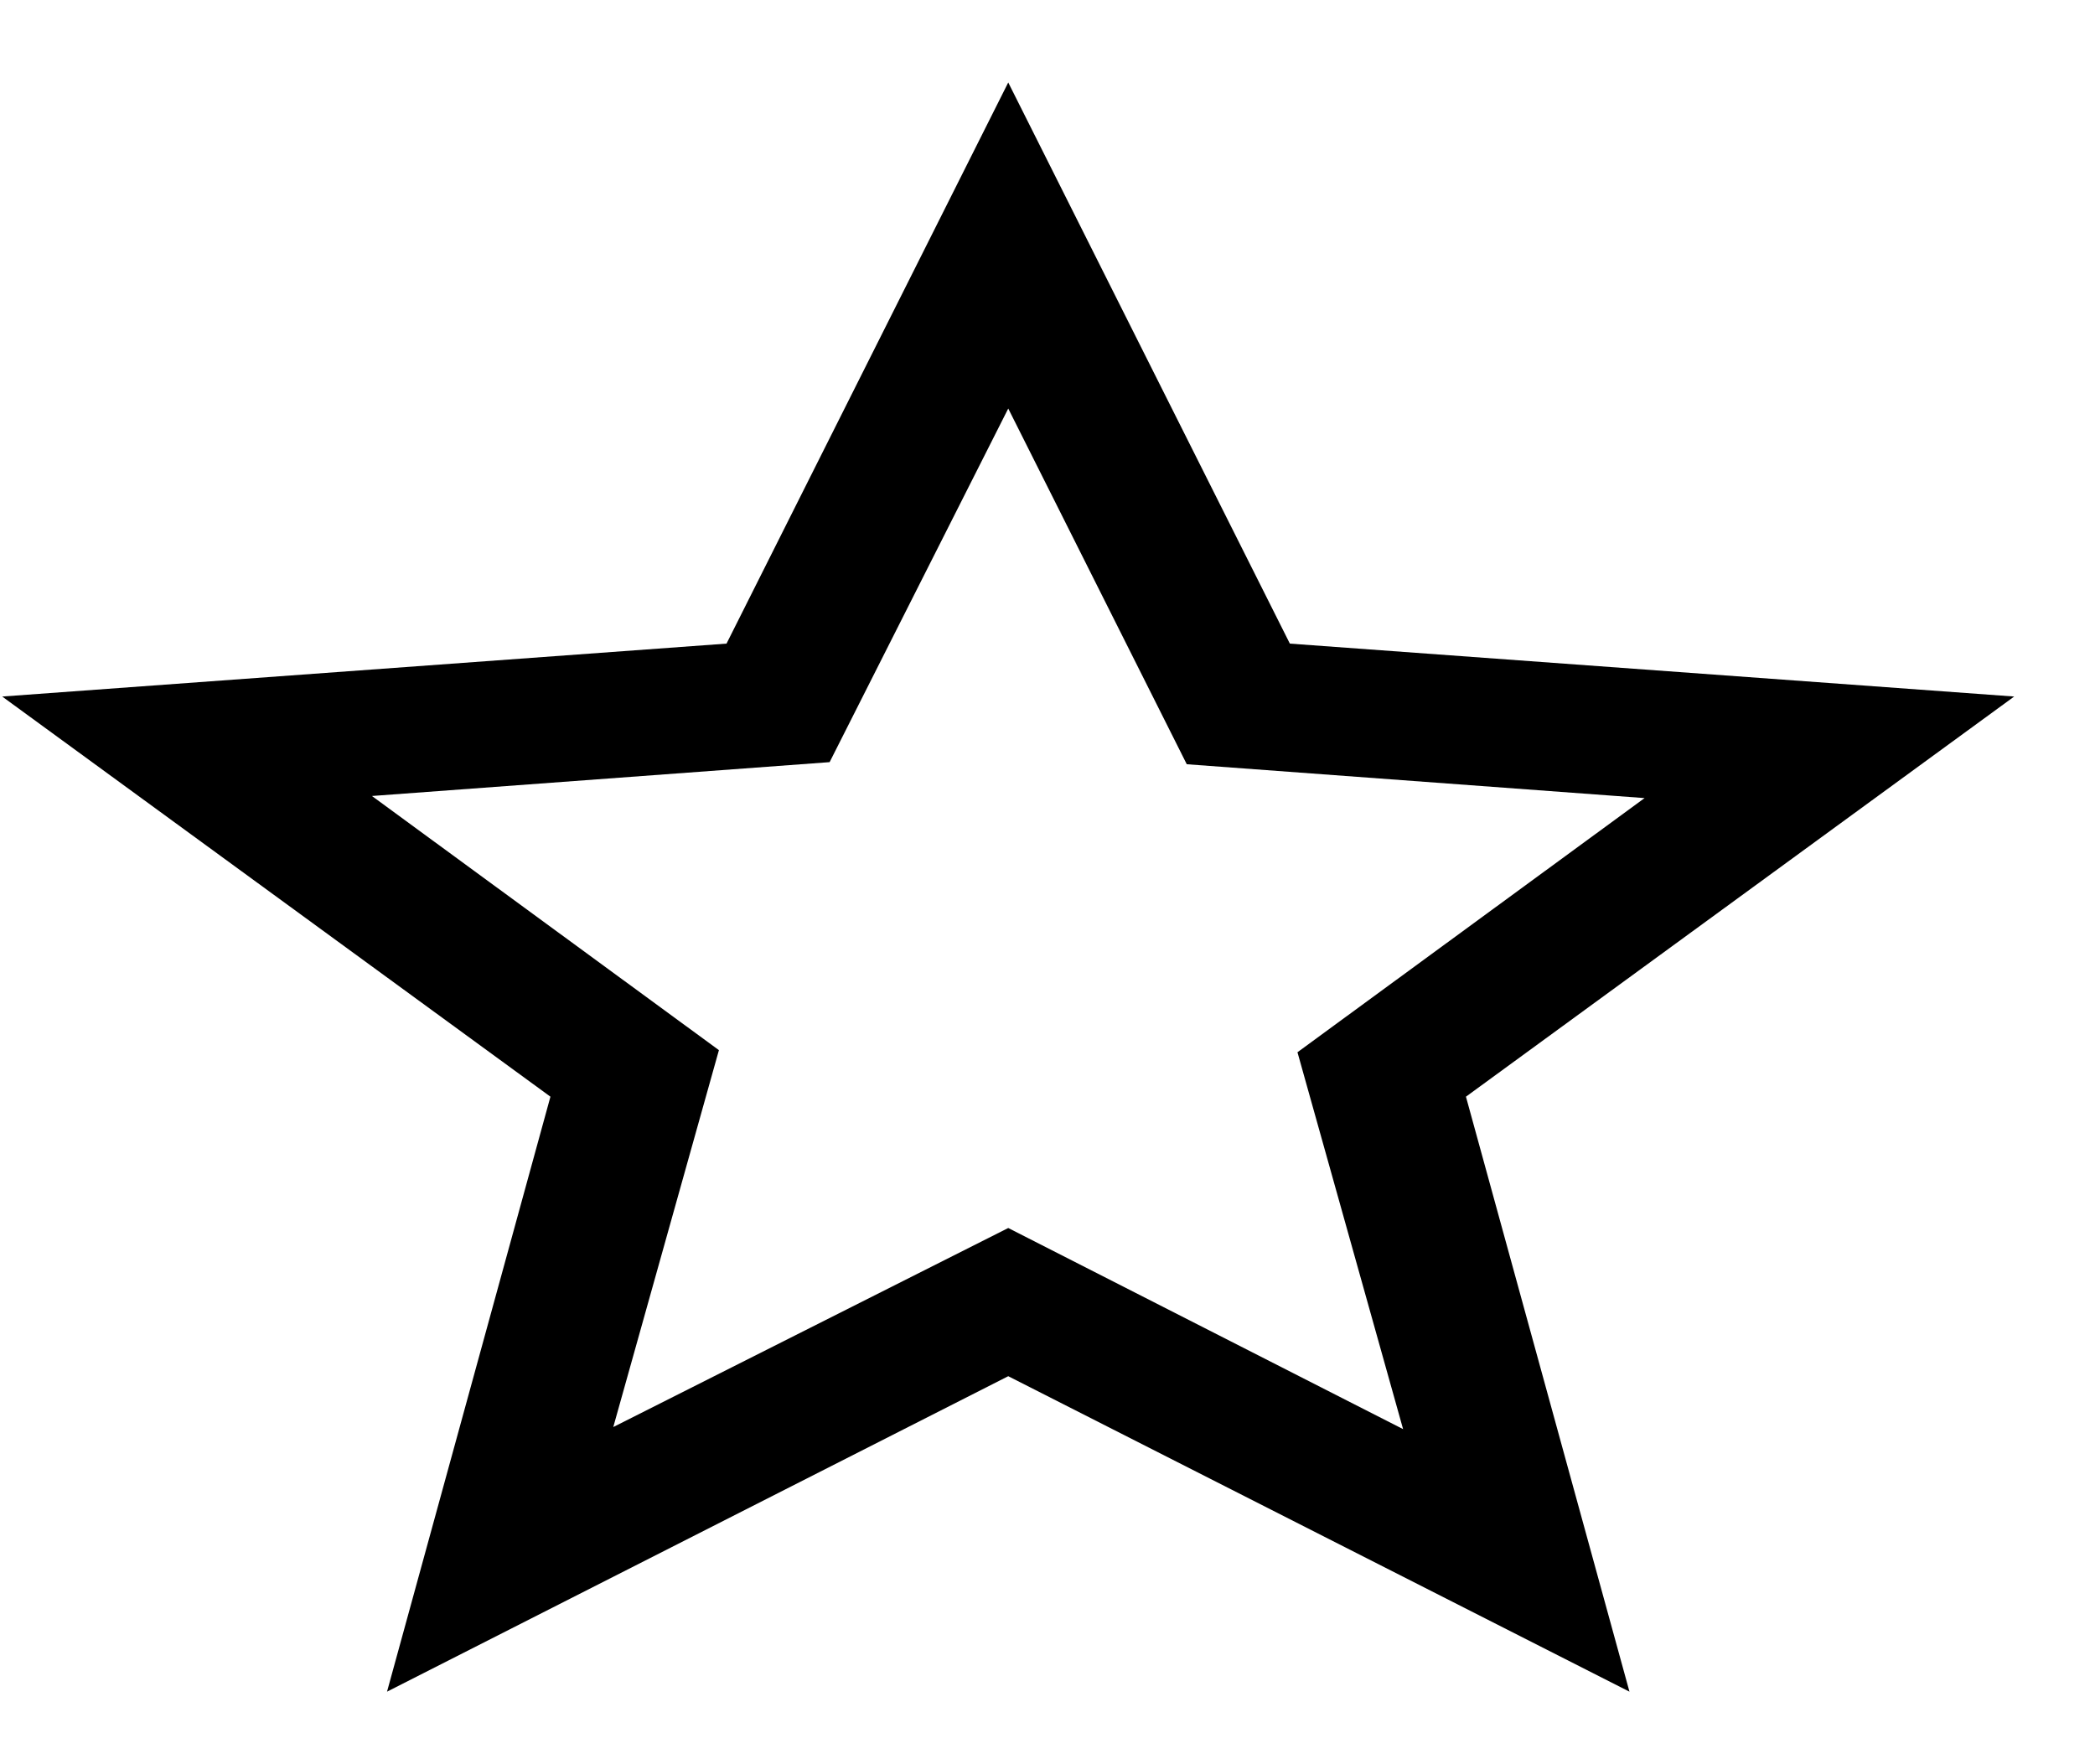 <svg width="19" height="16" viewBox="0 0 19 16" fill="none" xmlns="http://www.w3.org/2000/svg">
<path d="M5.562 12.942L9.144 11.137L12.725 12.961L11.767 9.543L14.915 7.238L10.763 6.931L9.144 3.705L7.524 6.912L3.373 7.219L6.52 9.524L5.562 12.942ZM3.51 15.342L4.992 9.946L0.02 6.317L6.589 5.837L9.144 0.748L11.698 5.837L18.267 6.317L13.295 9.946L14.778 15.342L9.144 12.481L3.51 15.342Z" fill="black"/>
</svg>
